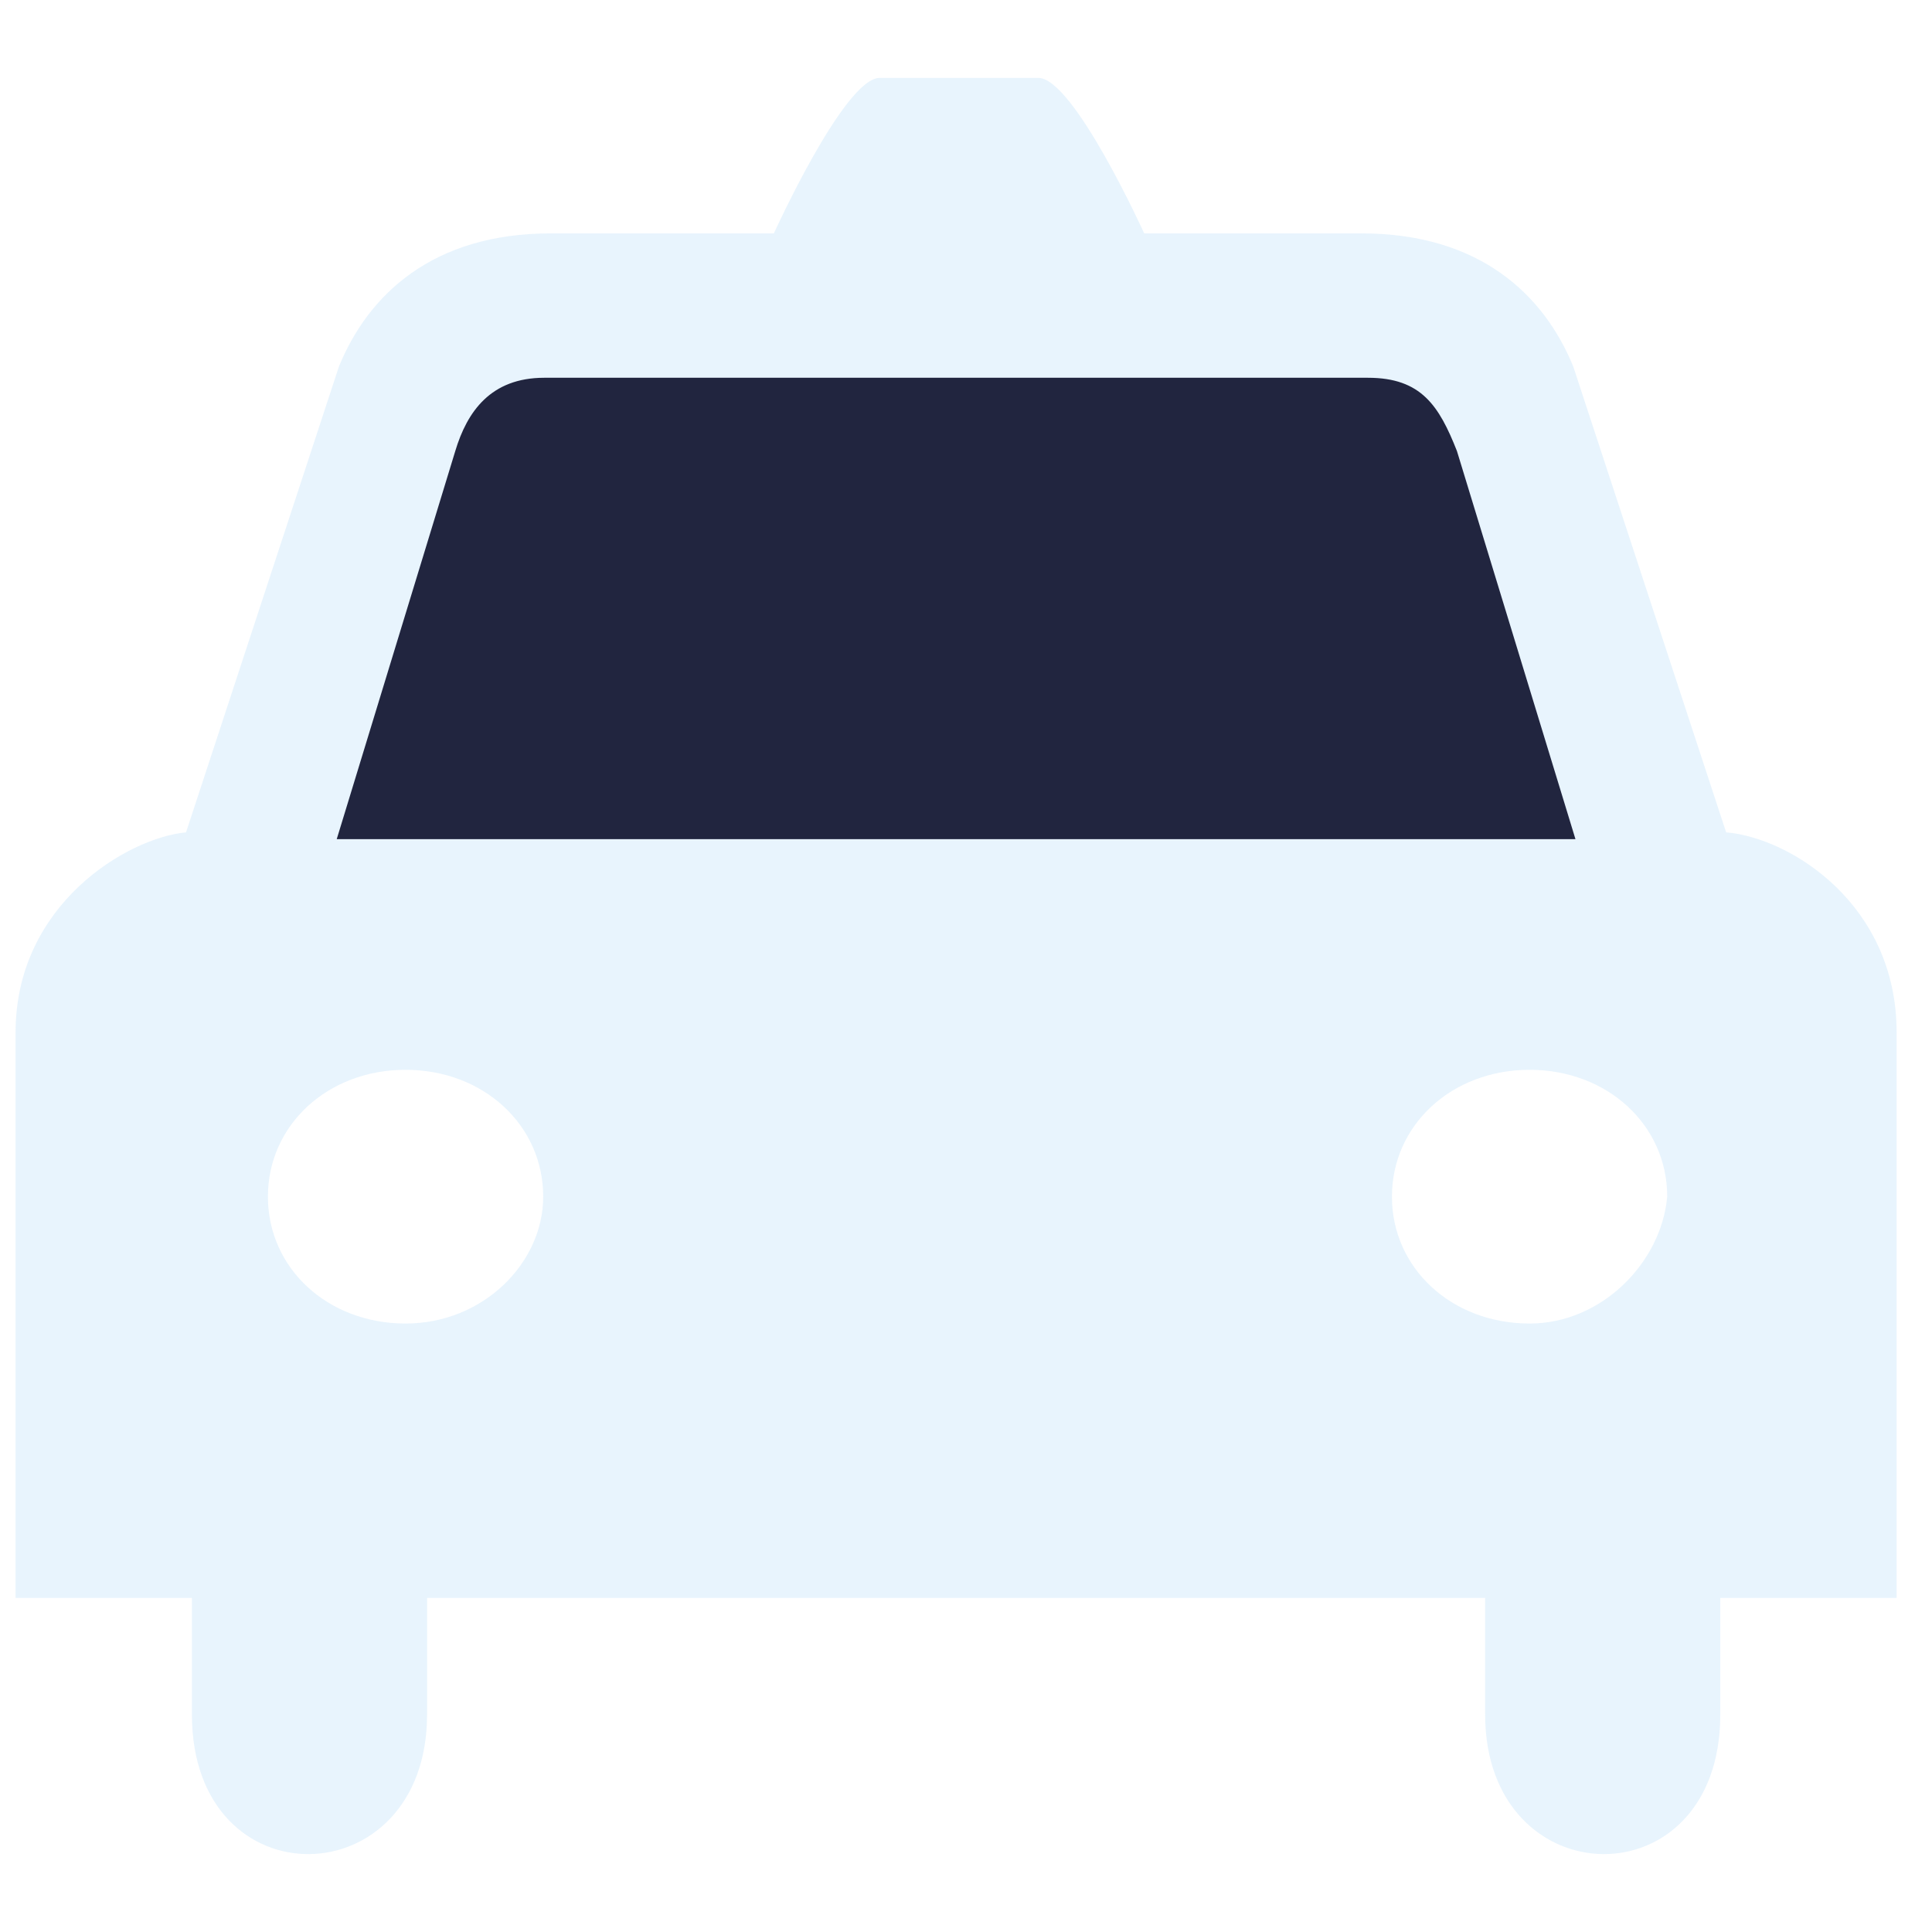 <?xml version="1.0" encoding="UTF-8"?>
<svg width="62px" height="62px" viewBox="0 0 62 62" version="1.1" xmlns="http://www.w3.org/2000/svg" xmlns:xlink="http://www.w3.org/1999/xlink">
    <!-- Generator: Sketch 53.1 (72631) - https://sketchapp.com -->
    <title>汽车icon</title>
    <desc>Created with Sketch.</desc>
    <g id="页面-1" stroke="none" stroke-width="1" fill="none" fill-rule="evenodd">
        <g id="运行监控" transform="translate(-322, -310)">
            <g id="Group-3-Copy_export" transform="translate(321.5, 309.5)">
                <g id="汽车">
                    <g id="汽车icon" transform="translate(1, 3)">
                        <g id="Group-3-Copy">
                            <path d="M48.587,39.974 C46.089,39.974 44.169,38.203 44.169,35.903 C44.169,33.601 46.09,31.831 48.587,31.831 C51.083,31.831 53.003,33.602 53.003,35.903 C52.811,38.027 50.891,39.974 48.587,39.974 L48.587,39.974 Z M12.514,39.974 C10.018,39.974 8.098,38.203 8.098,35.903 C8.098,33.601 10.019,31.831 12.514,31.831 C15.011,31.831 16.932,33.602 16.932,35.903 C16.932,38.027 15.011,39.974 12.514,39.974 L12.514,39.974 Z M49.989,9.267 C49.046,6.951 46.971,4.99 43.198,4.99 L36.219,4.99 C36.219,4.99 33.955,0 32.823,0 L27.73,0 C26.598,0 24.334,4.99 24.334,4.99 L17.166,4.99 C13.394,4.99 11.318,6.95 10.375,9.267 L5.47,24.211 C3.584,24.39 0,26.529 0,30.628 L0,48.779 L5.659,48.779 L5.659,52.522 C5.659,58.581 13.205,58.403 13.205,52.522 L13.205,48.779 L47.16,48.779 L47.16,52.522 C47.16,58.403 54.706,58.581 54.706,52.522 L54.706,48.779 L60.365,48.779 L60.365,30.628 C60.365,26.529 56.969,24.39 54.894,24.211 L49.989,9.267 Z" id="Fill-1" fill="#90CAF9" opacity="0.2"></path>
                            <path d="M10.306,24.429 L14.11,11.975 C14.49,10.708 15.251,9.623 16.963,9.623 L43.401,9.623 C45.113,9.623 45.684,10.528 46.255,11.975 L50.058,24.429 L10.306,24.429 Z" id="Path" fill="#21253F"></path>
                        </g>
                    </g>
                </g>
            </g>
        </g>
    </g>
</svg>